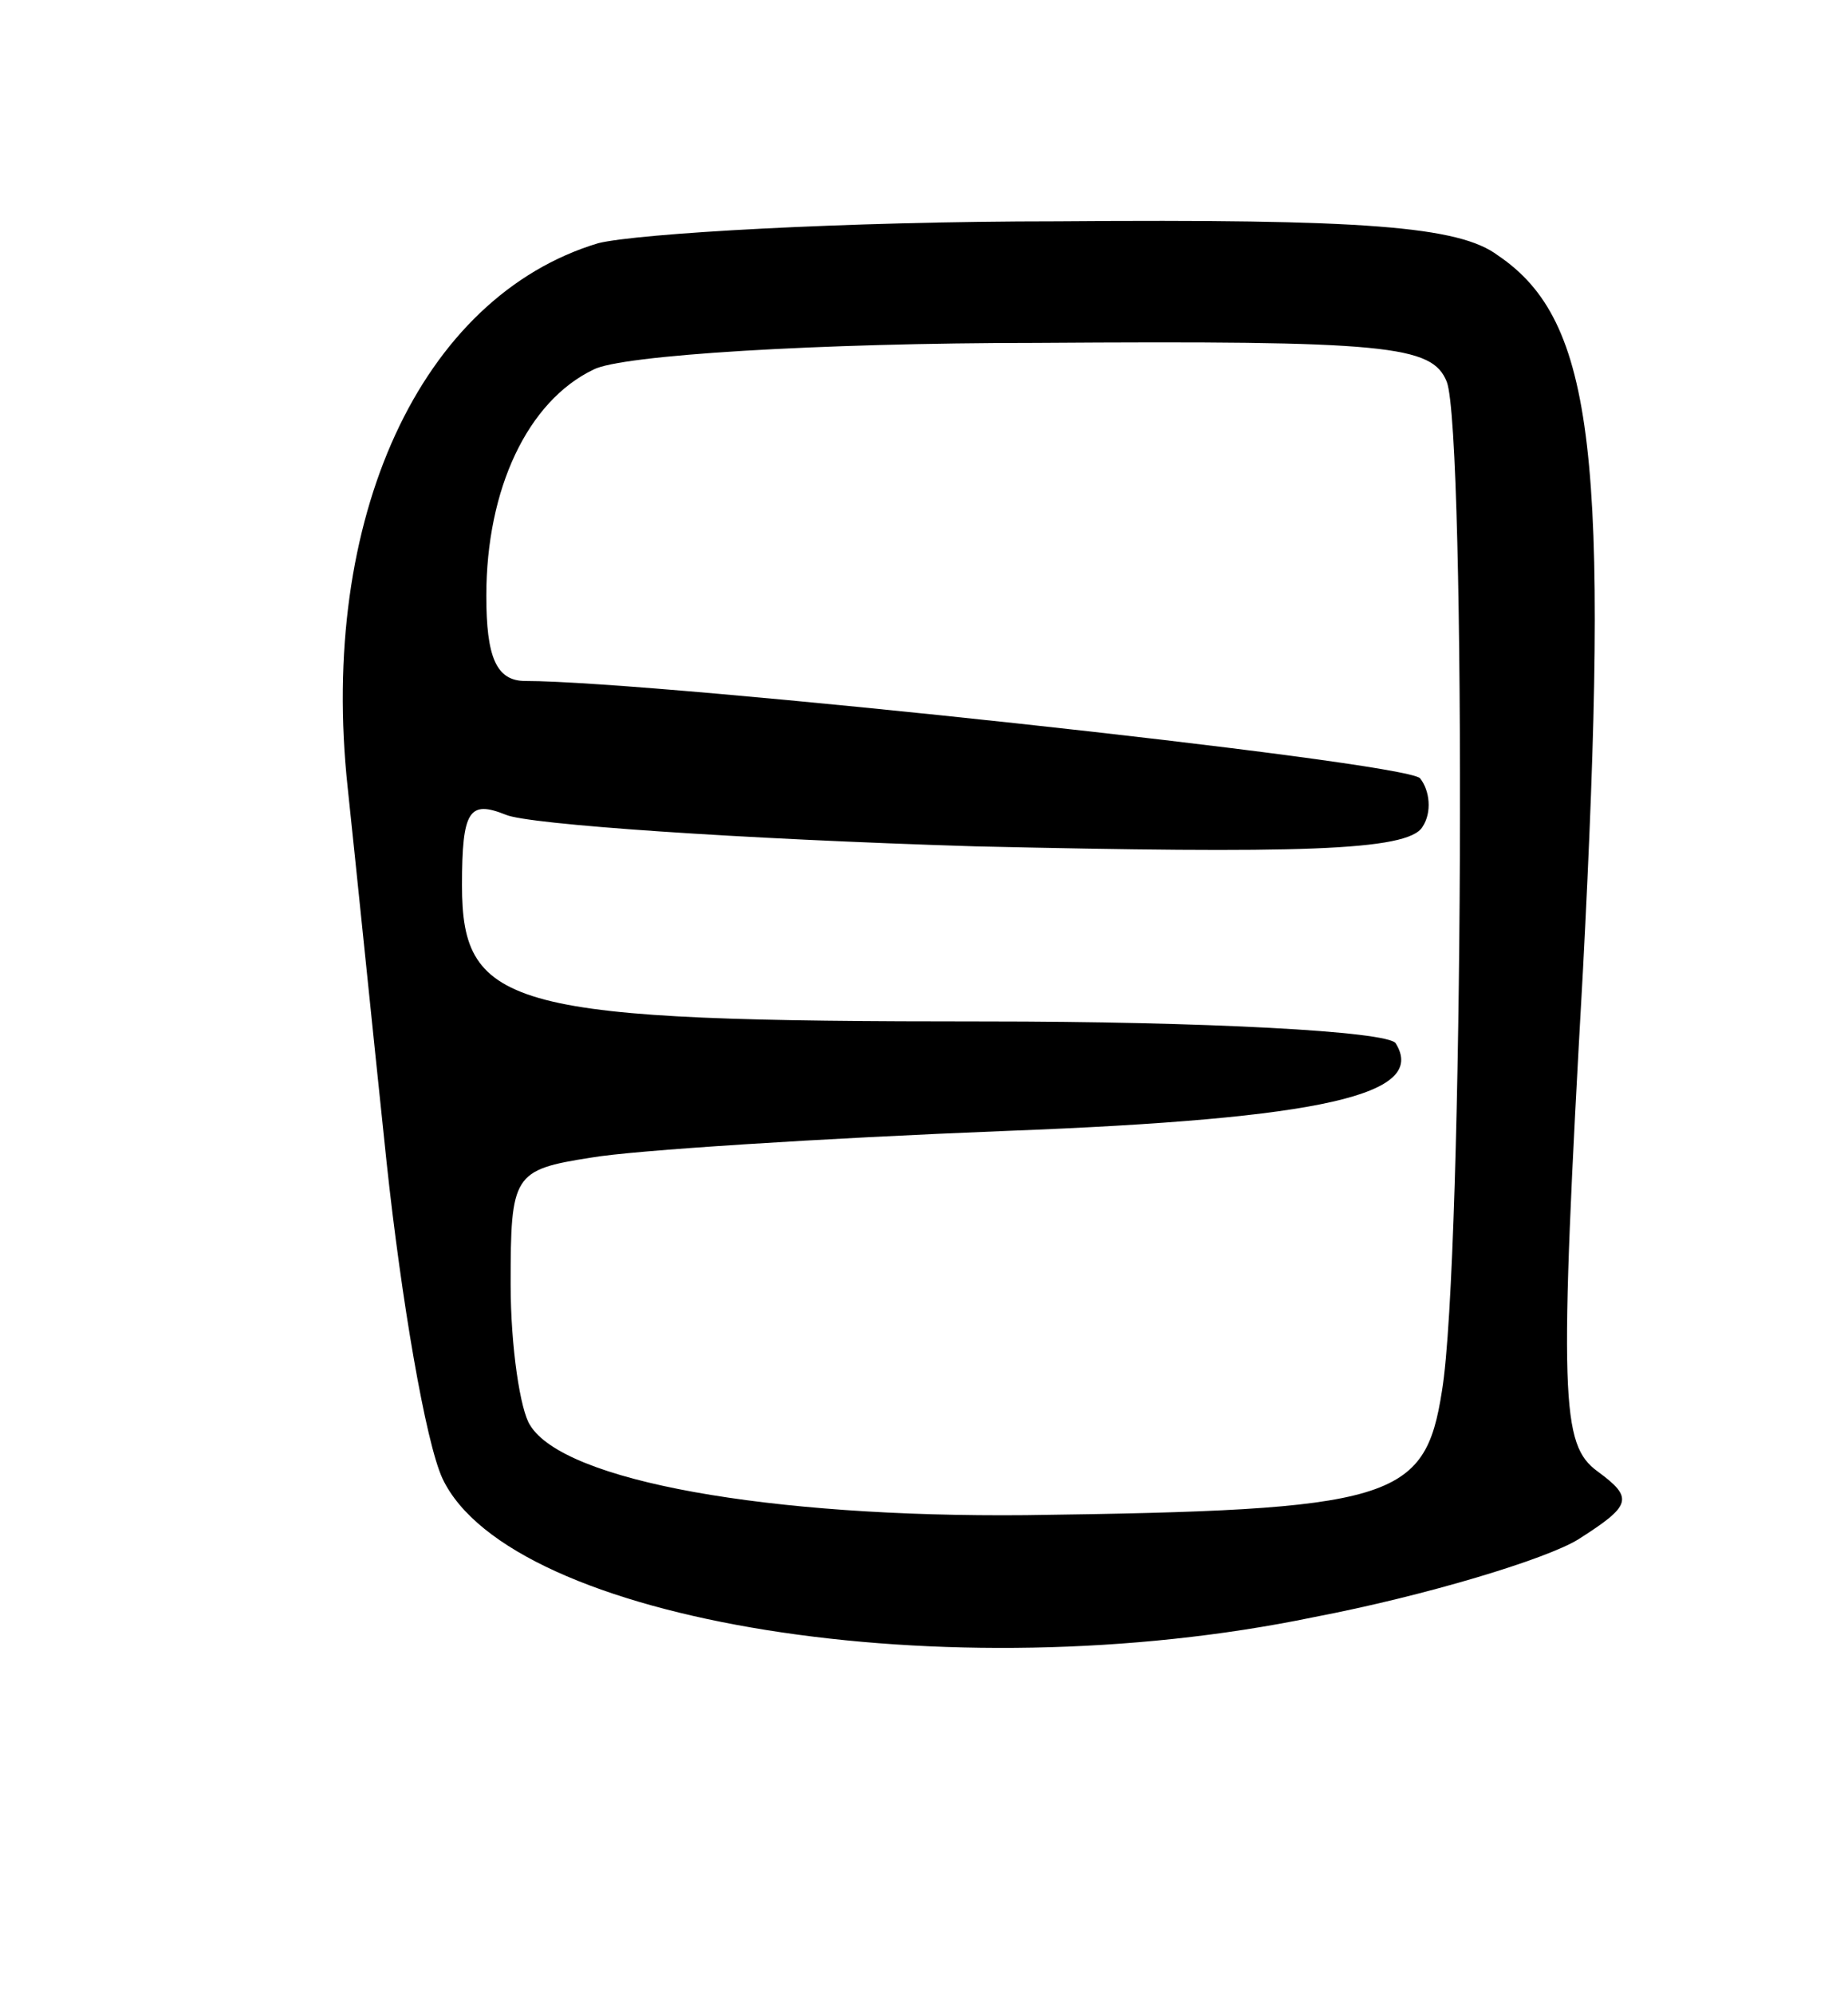 <?xml version="1.0" standalone="no"?>
<!DOCTYPE svg PUBLIC "-//W3C//DTD SVG 20010904//EN"
 "http://www.w3.org/TR/2001/REC-SVG-20010904/DTD/svg10.dtd">
<svg version="1.0" xmlns="http://www.w3.org/2000/svg"
 width="76pt" height="82pt" viewBox="0 0 76 82"
 preserveAspectRatio="xMidYMid meet">
<g transform="translate(0,82) scale(0.1,-0.1)"
fill="#000000" stroke="none">
<path d="M246 720 c-73 -22 -115 -113 -103 -224 3 -28 10 -97 16 -154 6 -56
16 -115 23 -130 28 -59 208 -88 358 -57 47 9 96 24 109 32 22 14 23 17 8 28
-15 11 -16 29 -6 206 11 211 5 267 -35 294 -16 12 -55 15 -181 14 -88 0 -173
-5 -189 -9z m349 -57 c8 -21 7 -361 -2 -415 -7 -45 -20 -49 -171 -51 -106 -1
-190 14 -204 37 -4 6 -8 32 -8 58 0 45 1 47 33 52 17 3 95 8 171 11 131 5 173
15 160 36 -3 5 -79 9 -169 9 -195 0 -215 5 -215 56 0 31 3 35 18 29 9 -4 96
-10 193 -13 132 -3 178 -2 184 8 4 6 3 15 -1 20 -7 7 -314 40 -368 40 -12 0
-16 10 -16 35 0 44 17 80 44 93 11 6 93 11 182 11 145 1 163 -1 169 -16z"/>
</g>
</svg>
